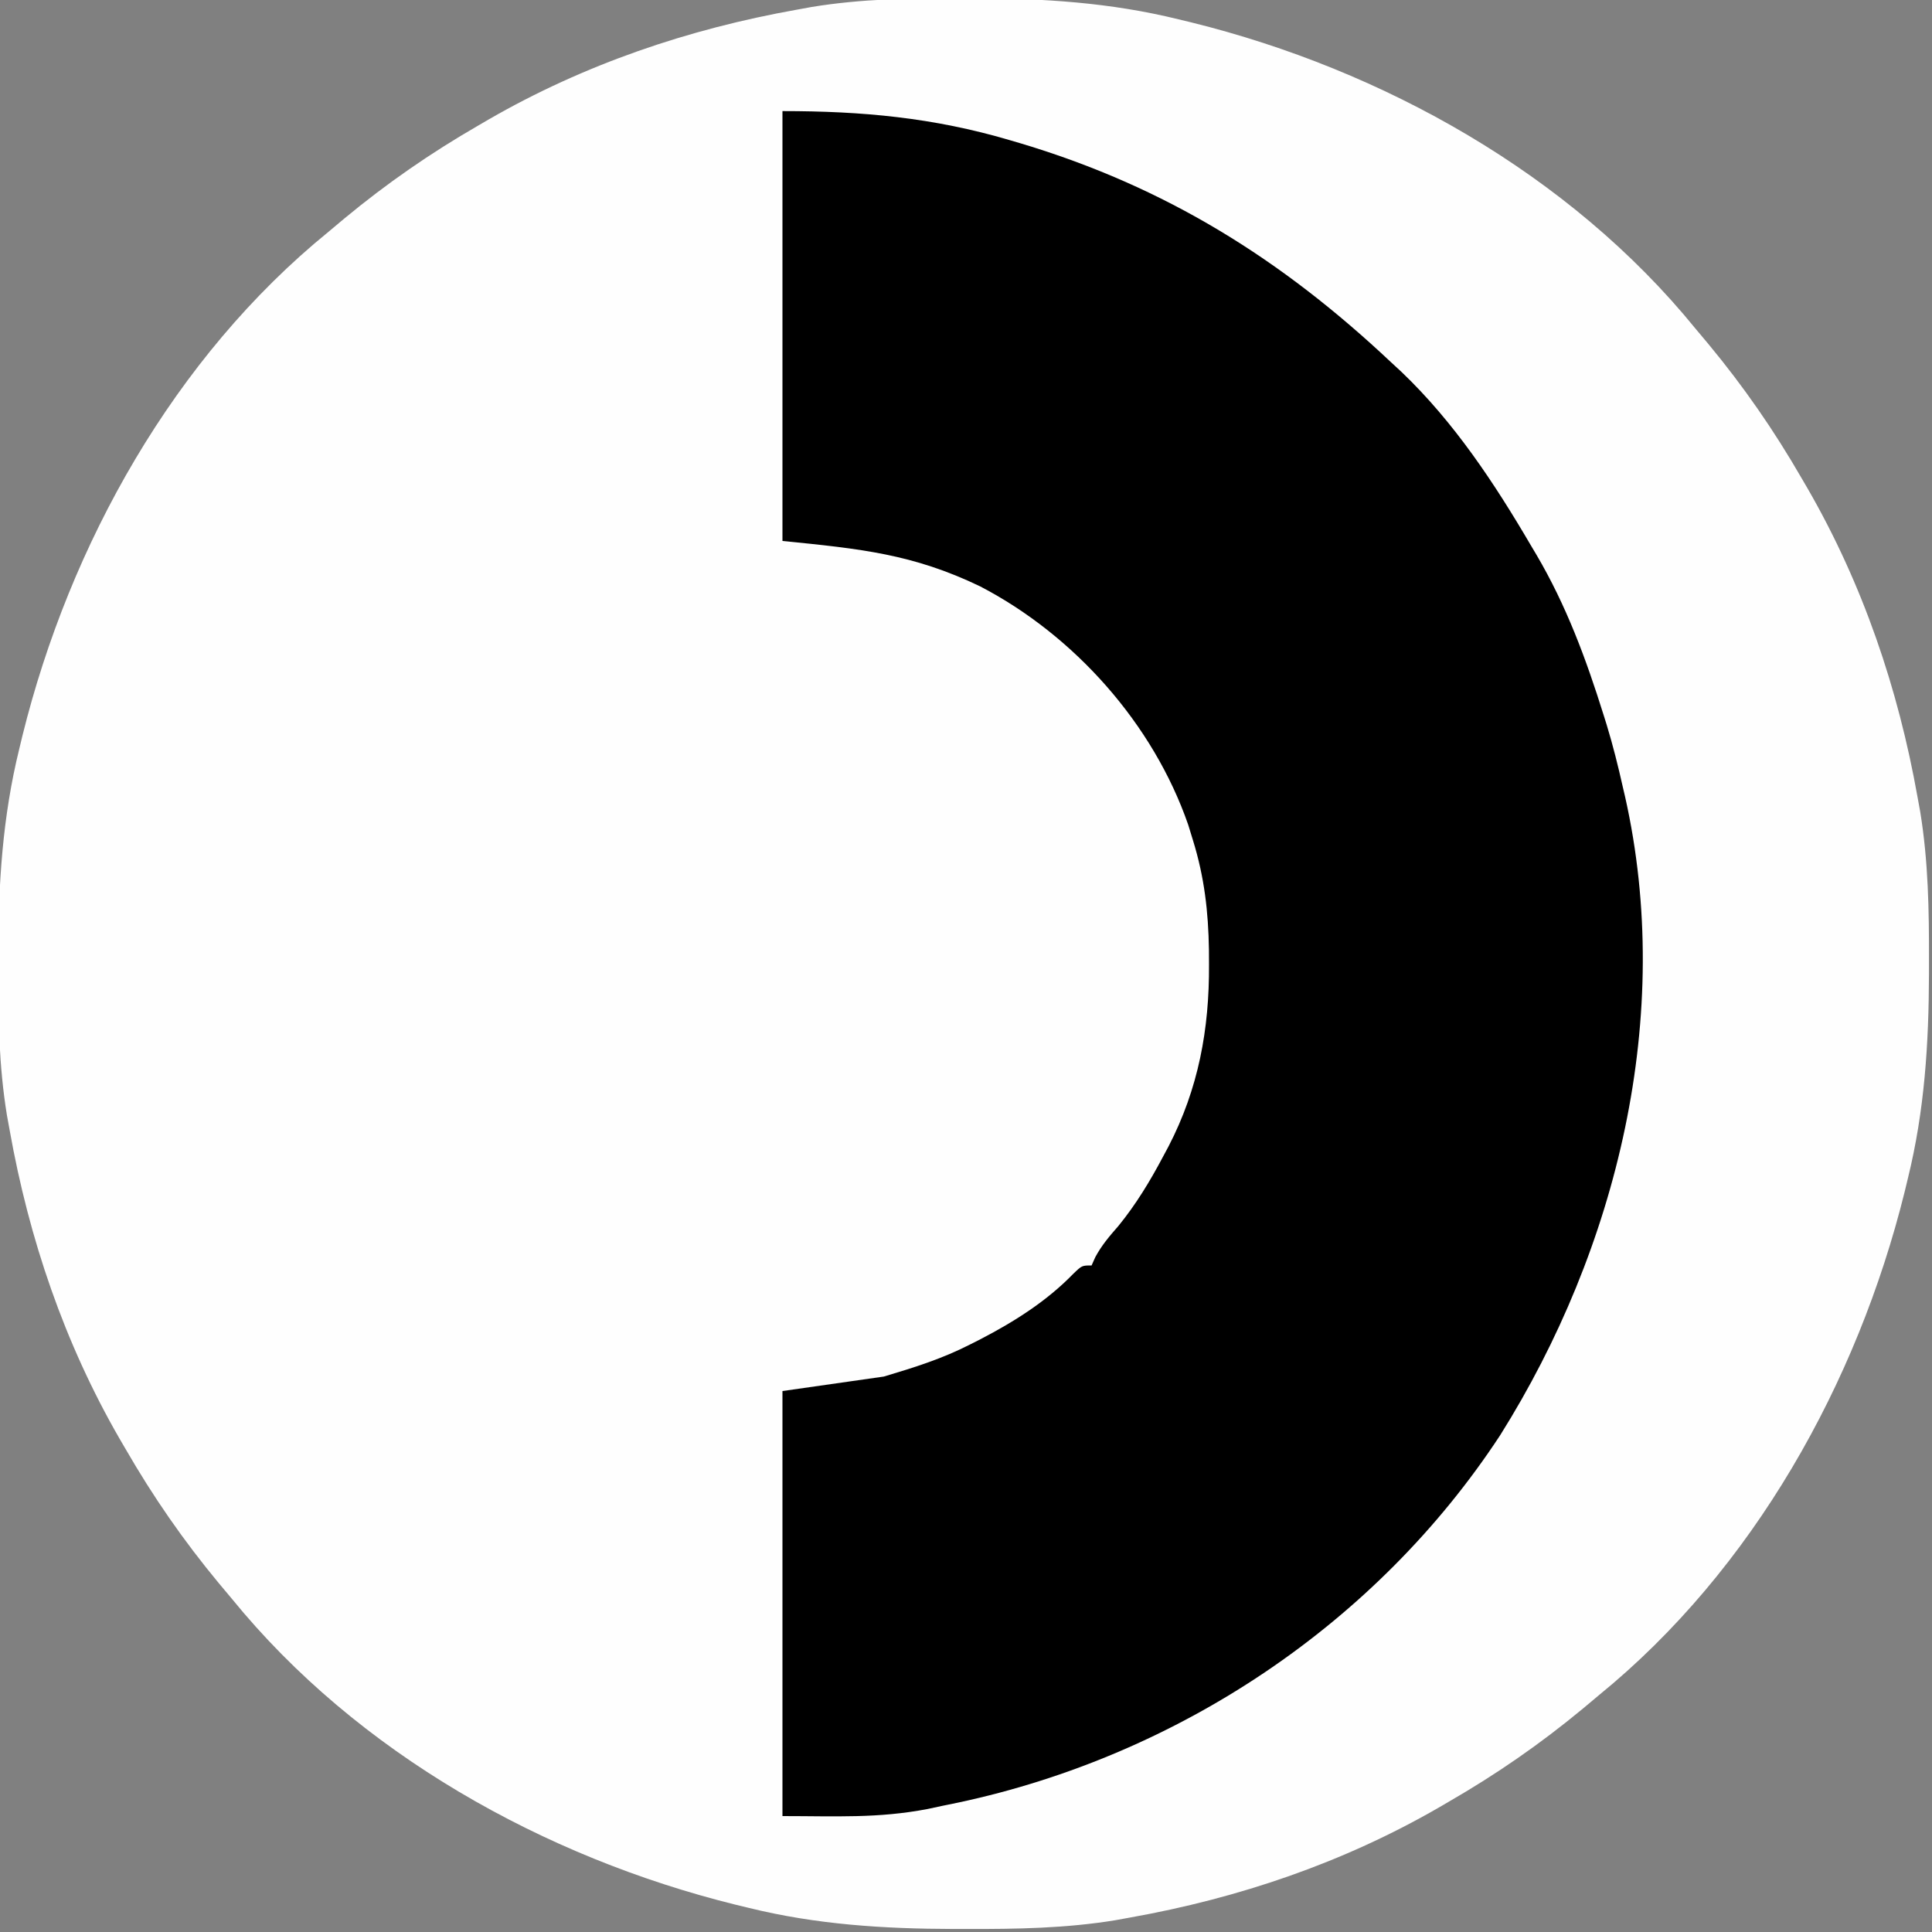<?xml version="1.0" encoding="UTF-8"?>
<svg version="1.1" xmlns="http://www.w3.org/2000/svg" width="400" height="400">
<rect width="100%" height="100%" fill="#808080" stroke="none"/>
<path d="M0 0 C1.356 0.001 1.356 0.001 2.74 0.002 C17.193 0.042 31.039 0.901 45.125 4.375 C46.014 4.589 46.904 4.804 47.82 5.024 C87.43 14.827 126.109 36.405 152.125 68.375 C153.038 69.464 153.951 70.552 154.863 71.641 C162.137 80.415 168.432 89.506 174.125 99.375 C174.747 100.441 174.747 100.441 175.382 101.529 C186.794 121.312 194.127 142.918 198.125 165.375 C198.309 166.384 198.493 167.393 198.683 168.433 C200.365 178.702 200.524 188.864 200.5 199.25 C200.499 200.606 200.499 200.606 200.498 201.99 C200.458 216.443 199.599 230.289 196.125 244.375 C195.911 245.264 195.696 246.154 195.476 247.07 C185.673 286.68 164.095 325.359 132.125 351.375 C131.036 352.288 129.948 353.201 128.859 354.113 C120.085 361.387 110.994 367.682 101.125 373.375 C100.059 373.997 100.059 373.997 98.971 374.632 C79.188 386.044 57.582 393.377 35.125 397.375 C34.116 397.559 33.107 397.743 32.067 397.933 C21.798 399.615 11.636 399.774 1.25 399.75 C-0.106 399.749 -0.106 399.749 -1.49 399.748 C-15.943 399.708 -29.789 398.849 -43.875 395.375 C-44.764 395.161 -45.654 394.946 -46.57 394.726 C-86.18 384.923 -124.859 363.345 -150.875 331.375 C-151.788 330.286 -152.701 329.198 -153.613 328.109 C-160.887 319.335 -167.182 310.244 -172.875 300.375 C-173.497 299.309 -173.497 299.309 -174.132 298.221 C-185.544 278.438 -192.877 256.832 -196.875 234.375 C-197.059 233.366 -197.243 232.357 -197.433 231.317 C-199.115 221.048 -199.274 210.886 -199.25 200.5 C-199.249 199.596 -199.249 198.692 -199.248 197.76 C-199.208 183.307 -198.349 169.461 -194.875 155.375 C-194.661 154.486 -194.446 153.596 -194.226 152.68 C-184.423 113.07 -162.845 74.391 -130.875 48.375 C-129.786 47.462 -128.698 46.549 -127.609 45.637 C-118.835 38.363 -109.744 32.068 -99.875 26.375 C-98.809 25.753 -98.809 25.753 -97.721 25.118 C-77.938 13.706 -56.332 6.373 -33.875 2.375 C-32.866 2.191 -31.857 2.007 -30.817 1.817 C-20.548 0.135 -10.386 -0.024 0 0 Z " fill="#FEFEFE" transform="translate(198.875,-0.375)"/>
<path d="M0 0 C16.519 0 31.215 1.348 47 6 C47.794 6.233 48.588 6.466 49.406 6.707 C79.365 15.694 103.341 30.665 126 52 C126.71 52.656 127.421 53.312 128.152 53.988 C139.075 64.42 147.408 77.039 155 90 C155.362 90.609 155.724 91.218 156.098 91.846 C162.284 102.355 166.367 113.384 170 125 C170.211 125.676 170.423 126.351 170.641 127.047 C171.947 131.328 173.022 135.634 174 140 C174.224 140.96 174.224 140.96 174.453 141.939 C184.639 187.207 172.881 235.461 148.586 274.16 C122.978 313.195 81.902 340.481 36.456 350.19 C35.356 350.416 34.257 350.642 33.125 350.875 C32.123 351.091 31.12 351.306 30.087 351.528 C19.713 353.512 11.087 353 0 353 C0 323.96 0 294.92 0 265 C10.395 263.515 10.395 263.515 21 262 C27.465 260.061 33.05 258.323 38.938 255.312 C39.618 254.968 40.299 254.623 41.001 254.269 C47.976 250.645 54.668 246.428 60.172 240.766 C62 239 62 239 64 239 C64.257 238.426 64.513 237.853 64.777 237.262 C66.12 234.778 67.702 232.936 69.562 230.812 C73.245 226.283 76.087 221.574 78.812 216.438 C79.185 215.742 79.558 215.046 79.942 214.329 C86.126 202.377 88.391 190.089 88.312 176.688 C88.308 175.683 88.303 174.679 88.298 173.645 C88.173 165.736 87.35 158.593 85 151 C84.671 149.93 84.343 148.86 84.004 147.758 C76.772 126.888 60.461 108.565 40.93 98.402 C26.987 91.695 16.145 90.615 0 89 C0 59.63 0 30.26 0 0 Z " fill="#000000" transform="translate(162,23)"/>
</svg>
